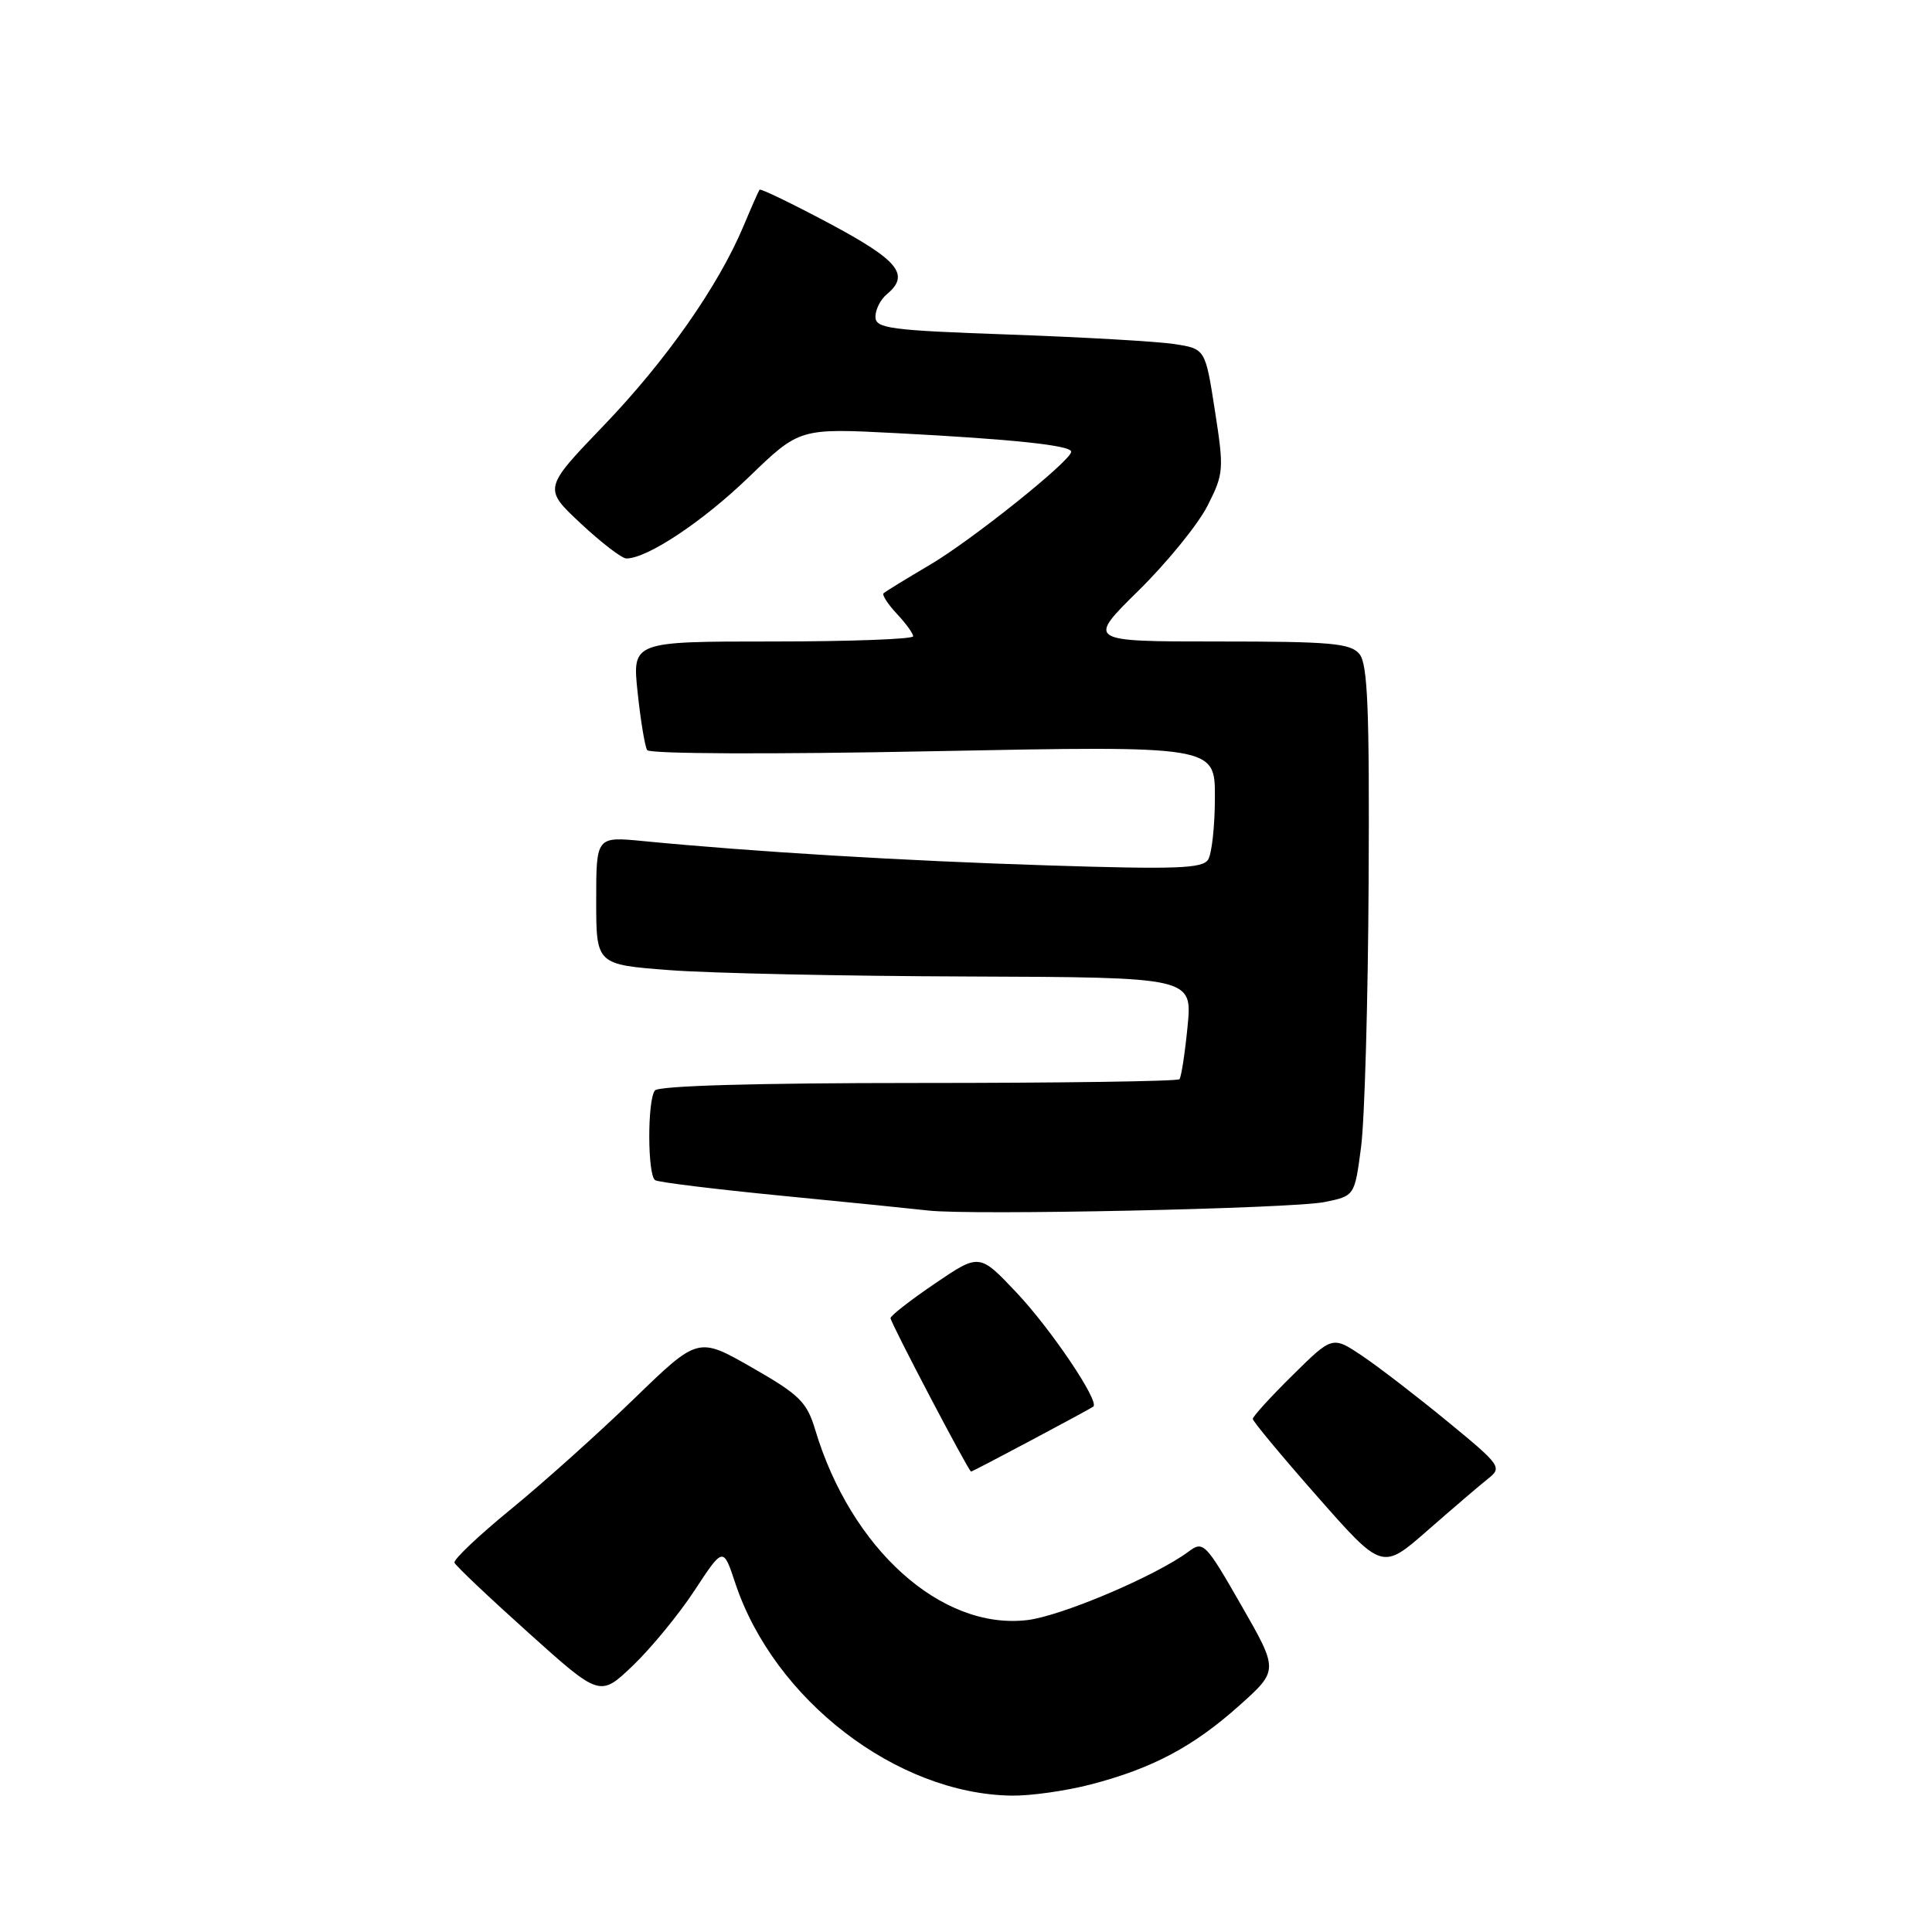 <?xml version="1.0" encoding="UTF-8" standalone="no"?>
<!DOCTYPE svg PUBLIC "-//W3C//DTD SVG 1.1//EN" "http://www.w3.org/Graphics/SVG/1.1/DTD/svg11.dtd" >
<svg xmlns="http://www.w3.org/2000/svg" xmlns:xlink="http://www.w3.org/1999/xlink" version="1.1" viewBox="0 0 256 256">
 <g >
 <path fill="currentColor"
d=" M 144.53 236.45 C 152.72 234.32 158.12 231.44 164.23 225.98 C 169.42 221.33 169.42 221.33 164.47 212.70 C 159.75 204.46 159.43 204.14 157.51 205.58 C 153.18 208.81 140.66 214.13 136.12 214.67 C 124.73 216.02 112.74 205.24 108.00 189.39 C 106.91 185.77 105.91 184.79 99.63 181.20 C 92.50 177.12 92.50 177.12 84.00 185.36 C 79.33 189.89 72.00 196.46 67.72 199.96 C 63.44 203.46 60.07 206.65 60.22 207.06 C 60.37 207.47 64.78 211.64 70.00 216.33 C 79.50 224.87 79.50 224.87 83.88 220.68 C 86.28 218.38 89.96 213.90 92.04 210.73 C 95.83 204.96 95.83 204.96 97.42 209.75 C 102.55 225.21 118.79 237.71 134.04 237.93 C 136.54 237.97 141.26 237.30 144.53 236.45 Z  M 197.17 195.94 C 199.07 194.44 198.87 194.16 191.82 188.37 C 187.79 185.06 182.71 181.15 180.53 179.68 C 176.55 177.01 176.55 177.01 171.28 182.22 C 168.37 185.09 166.00 187.69 166.00 188.01 C 166.00 188.33 169.86 192.97 174.58 198.33 C 183.15 208.06 183.15 208.06 189.17 202.78 C 192.49 199.88 196.08 196.80 197.17 195.94 Z  M 136.67 190.83 C 140.98 188.54 144.67 186.54 144.87 186.38 C 145.73 185.71 139.26 176.11 134.71 171.29 C 129.78 166.07 129.78 166.07 123.89 170.07 C 120.65 172.27 118.00 174.34 118.00 174.66 C 118.00 175.26 128.35 194.98 128.67 194.99 C 128.77 195.00 132.37 193.12 136.67 190.83 Z  M 175.50 159.28 C 179.50 158.47 179.50 158.47 180.35 151.98 C 180.82 148.42 181.27 132.63 181.35 116.91 C 181.47 93.97 181.23 87.98 180.13 86.66 C 178.95 85.23 176.33 85.00 161.38 85.00 C 144.01 85.00 144.01 85.00 150.87 78.25 C 154.64 74.54 158.74 69.49 159.99 67.04 C 162.16 62.77 162.20 62.23 160.98 54.40 C 159.71 46.22 159.71 46.22 155.61 45.59 C 153.35 45.24 143.51 44.68 133.75 44.33 C 117.84 43.77 116.00 43.52 116.00 41.97 C 116.00 41.02 116.67 39.68 117.50 39.00 C 120.62 36.41 119.09 34.52 109.94 29.63 C 104.95 26.97 100.77 24.95 100.64 25.14 C 100.50 25.34 99.54 27.52 98.50 30.00 C 95.17 37.91 88.26 47.78 80.01 56.37 C 71.99 64.72 71.99 64.72 76.95 69.36 C 79.68 71.91 82.40 74.00 83.00 74.00 C 85.76 74.00 93.11 69.12 99.22 63.22 C 105.94 56.73 105.94 56.73 118.72 57.39 C 134.28 58.20 142.02 59.02 141.94 59.87 C 141.83 61.12 128.76 71.58 123.19 74.86 C 120.06 76.70 117.31 78.39 117.08 78.61 C 116.85 78.83 117.64 80.05 118.83 81.32 C 120.02 82.59 121.00 83.94 121.00 84.31 C 121.00 84.69 112.62 85.00 102.38 85.00 C 83.77 85.00 83.77 85.00 84.49 91.75 C 84.88 95.46 85.45 98.90 85.75 99.39 C 86.06 99.90 102.09 99.97 123.64 99.54 C 161.00 98.81 161.00 98.81 160.98 105.66 C 160.98 109.42 160.57 113.14 160.08 113.91 C 159.33 115.09 155.78 115.21 138.84 114.67 C 119.79 114.07 99.73 112.86 85.25 111.45 C 79.00 110.84 79.00 110.84 79.00 119.33 C 79.00 127.81 79.00 127.81 88.75 128.55 C 94.11 128.96 111.89 129.34 128.25 129.39 C 157.99 129.50 157.99 129.50 157.36 136.00 C 157.01 139.57 156.53 142.72 156.28 143.00 C 156.03 143.28 140.46 143.50 121.67 143.50 C 100.05 143.50 87.23 143.87 86.77 144.50 C 85.76 145.86 85.80 155.76 86.81 156.38 C 87.25 156.66 94.79 157.58 103.56 158.44 C 112.33 159.29 121.08 160.18 123.00 160.40 C 128.71 161.06 171.16 160.15 175.50 159.28 Z "/>
</g>
</svg>